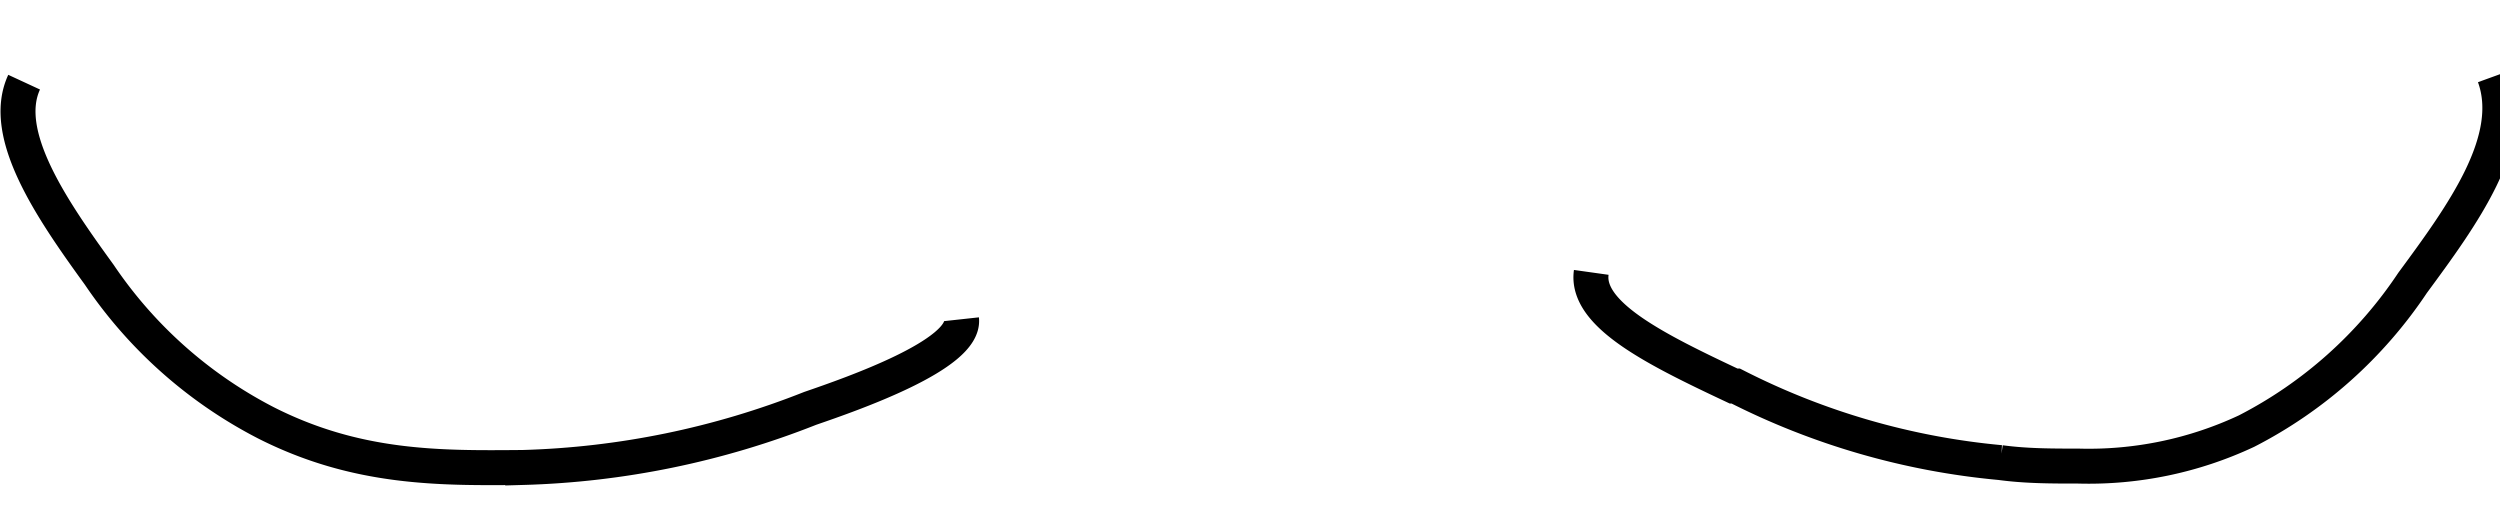 <svg xmlns="http://www.w3.org/2000/svg" viewBox="0 -2 71.5 14.5"><defs><style>.cls-1{fill:none;stroke:#000;stroke-miterlimit:10;}</style></defs><title>eye2blink</title><g id="Layer_2" data-name="Layer 2"><g id="Layer_1-2" data-name="Layer 1"><path class="cls-1" d="M.69.35C0,1.84,1.49,4,2.84,5.86A12.85,12.85,0,0,0,7.6,10.09c2.62,1.33,5,1.3,7.35,1.28a24.14,24.14,0,0,0,8.22-1.69c1.22-.42,4.44-1.54,4.33-2.55"/><path class="cls-1" d="M71.34.18C72,2,70.43,4.15,69,6.09a12.64,12.64,0,0,1-4.75,4.24,10.64,10.64,0,0,1-4.81,1c-.75,0-1.49,0-2.23-.1a20.86,20.86,0,0,1-7.57-2.19l-.06,0C47.37,8,45.34,7,45.51,5.79"/></g></g></svg>